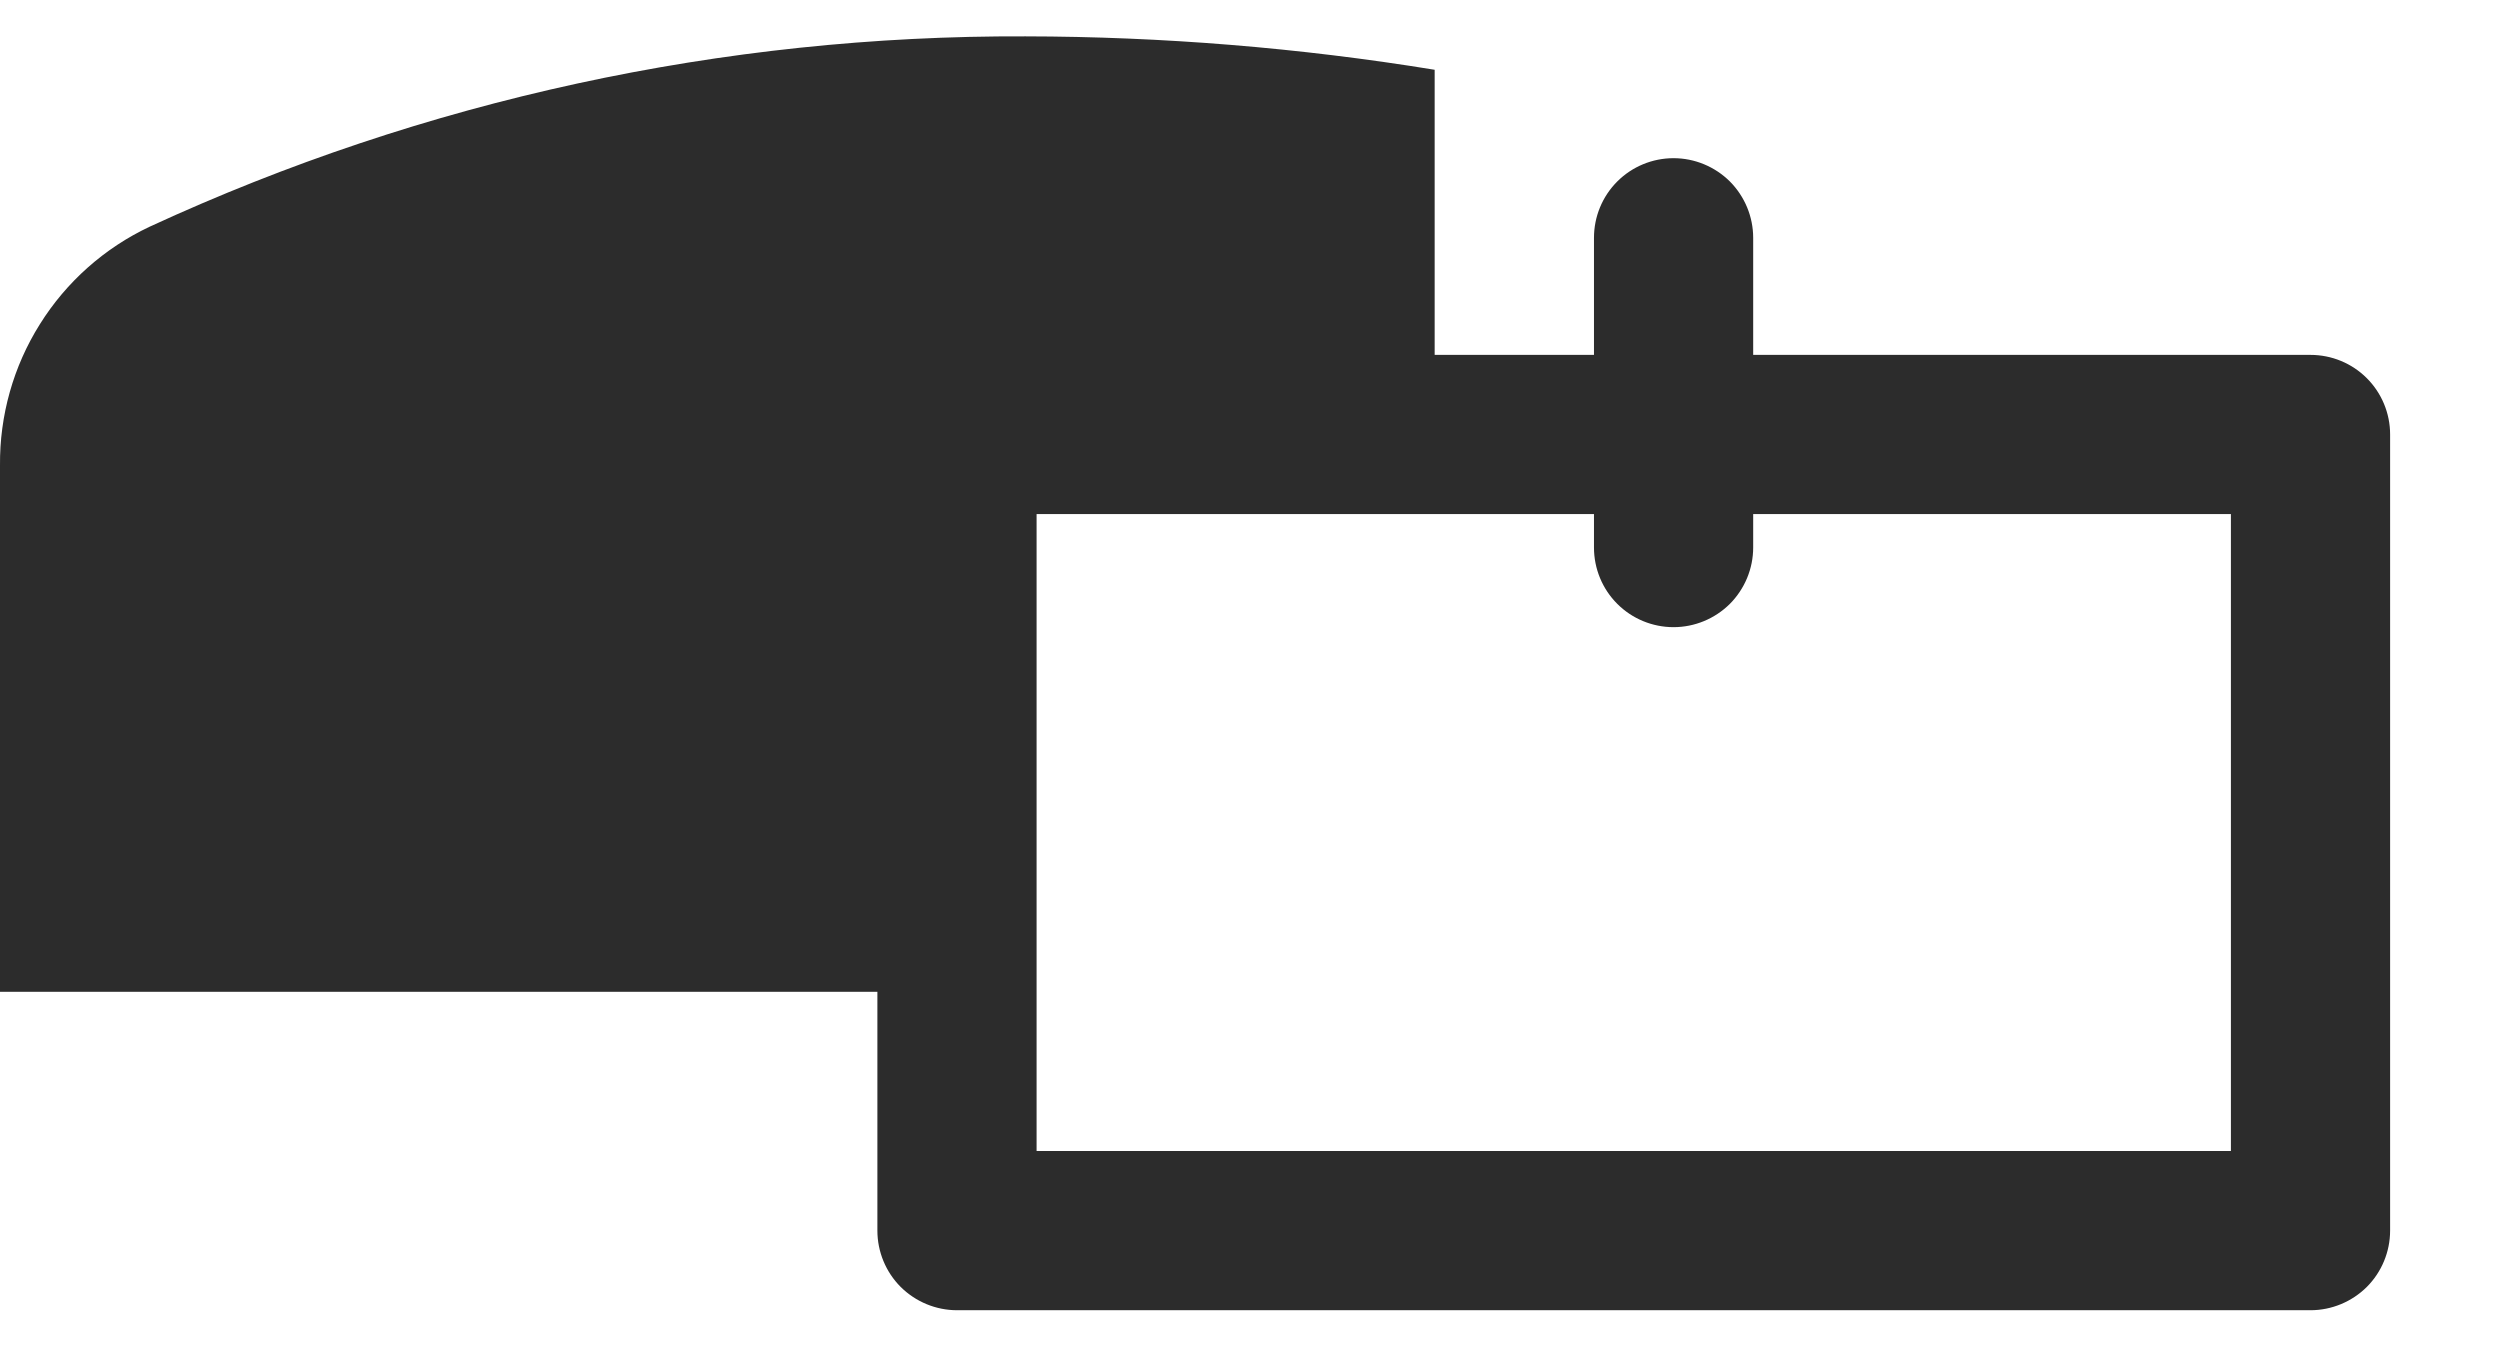 <svg width="22" height="12" viewBox="0 0 22 12" fill="none" xmlns="http://www.w3.org/2000/svg">
<path d="M7.721 8.728V10.829C7.721 11.015 7.795 11.194 7.926 11.325C8.058 11.456 8.236 11.53 8.422 11.53H20.332C20.518 11.53 20.696 11.456 20.828 11.325C20.959 11.194 21.033 11.015 21.033 10.829V3.823C21.033 3.637 20.959 3.459 20.828 3.328C20.696 3.196 20.518 3.123 20.332 3.123H15.428V2.093C15.428 1.907 15.354 1.729 15.223 1.597C15.091 1.466 14.913 1.392 14.727 1.392C14.541 1.392 14.363 1.466 14.232 1.597C14.1 1.729 14.027 1.907 14.027 2.093V3.123H12.625V0.614C11.435 0.42 10.23 0.322 9.024 0.32C6.364 0.309 3.733 0.88 1.317 1.995C0.92 2.182 0.584 2.48 0.351 2.853C0.117 3.225 -0.004 3.657 0 4.097V8.728H7.721ZM19.632 10.129H9.122V4.524H14.027V4.818C14.027 5.004 14.1 5.182 14.232 5.314C14.363 5.445 14.541 5.519 14.727 5.519C14.913 5.519 15.091 5.445 15.223 5.314C15.354 5.182 15.428 5.004 15.428 4.818V4.524H19.632V10.129Z" fill="#2C2C2C"/>
</svg>
